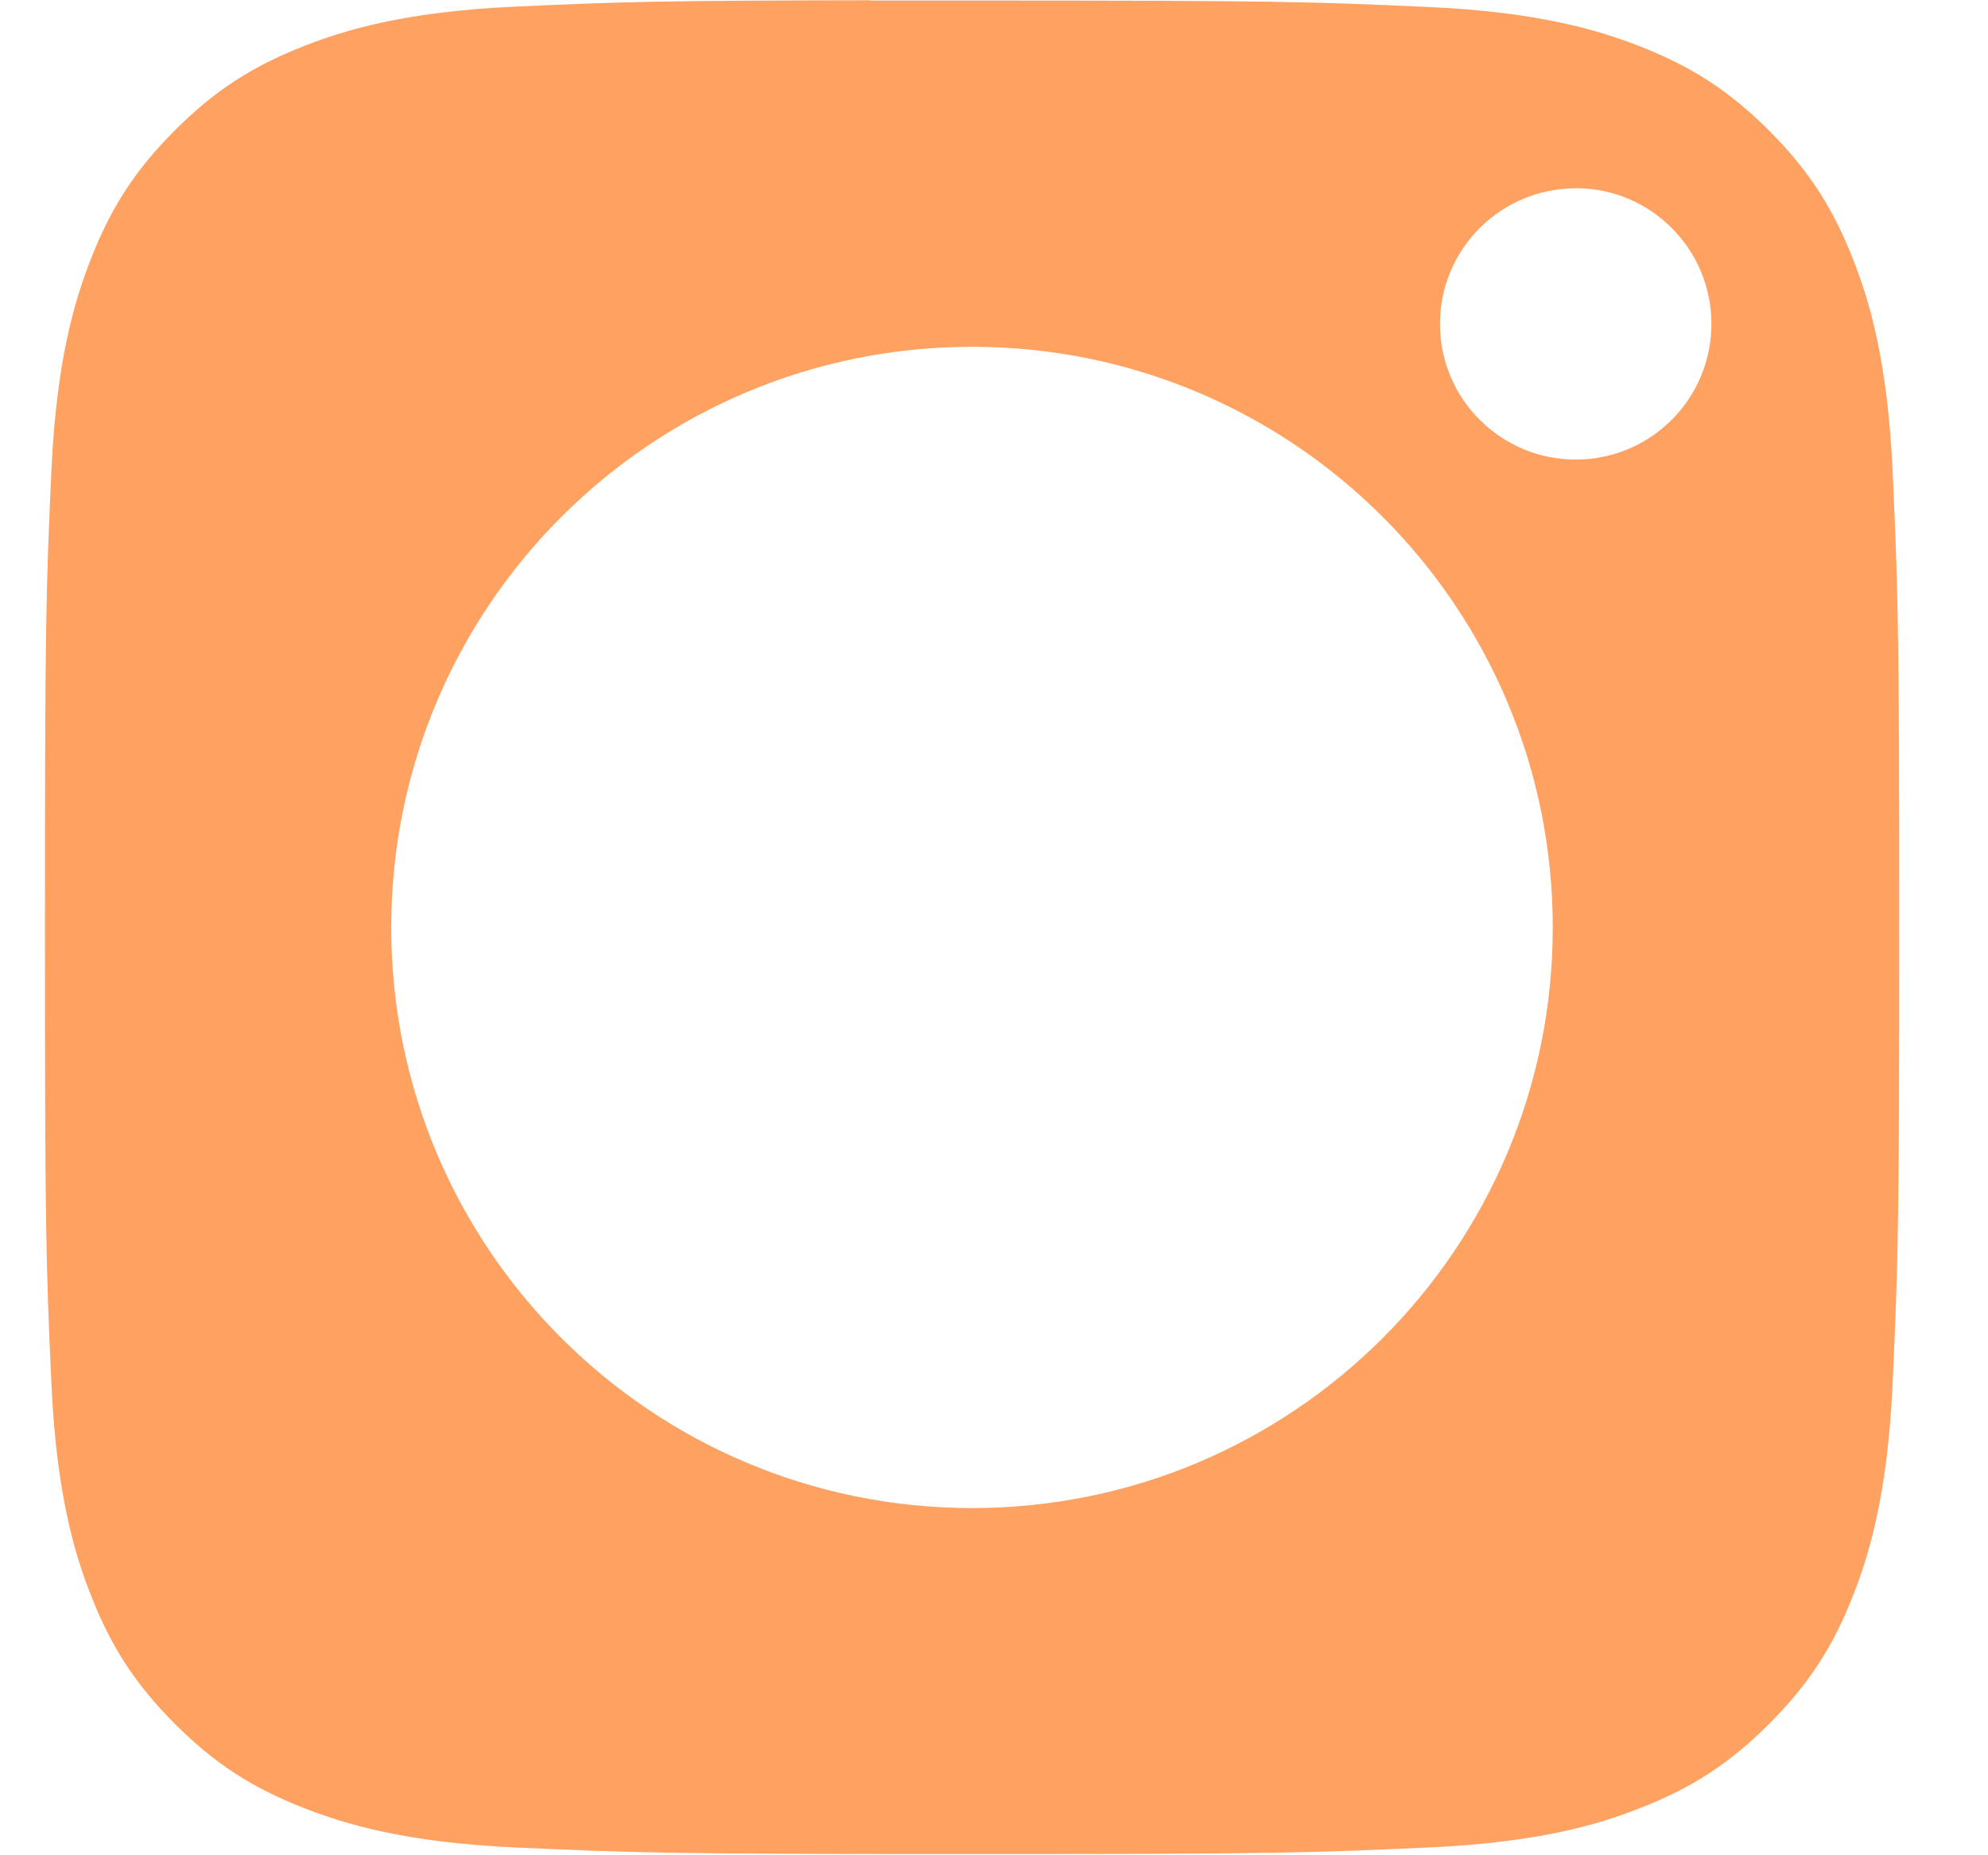 <svg width="15" height="14" viewBox="0 0 15 14" fill="none" xmlns="http://www.w3.org/2000/svg">
<path fill-rule="evenodd" clip-rule="evenodd" d="M6.569 0.004C6.718 0.004 6.878 0.004 7.05 0.004L7.335 0.004C9.613 0.004 9.883 0.012 10.783 0.053C11.615 0.091 12.066 0.23 12.367 0.347C12.765 0.502 13.049 0.687 13.348 0.985C13.646 1.284 13.831 1.568 13.986 1.967C14.103 2.267 14.242 2.719 14.28 3.551C14.321 4.45 14.33 4.72 14.33 6.998C14.33 9.275 14.321 9.545 14.28 10.445C14.242 11.277 14.103 11.729 13.986 12.029C13.832 12.427 13.646 12.711 13.348 13.009C13.049 13.308 12.765 13.493 12.367 13.647C12.067 13.765 11.615 13.903 10.783 13.941C9.883 13.982 9.613 13.991 7.335 13.991C5.056 13.991 4.786 13.982 3.886 13.941C3.054 13.903 2.603 13.764 2.302 13.647C1.904 13.493 1.619 13.308 1.32 13.009C1.022 12.71 0.837 12.427 0.682 12.028C0.565 11.728 0.426 11.276 0.388 10.444C0.347 9.545 0.339 9.274 0.339 6.996C0.339 4.717 0.347 4.448 0.388 3.548C0.426 2.716 0.565 2.265 0.682 1.964C0.836 1.566 1.022 1.281 1.32 0.983C1.619 0.684 1.904 0.499 2.302 0.344C2.603 0.227 3.054 0.088 3.886 0.05C4.673 0.014 4.979 0.004 6.569 0.002V0.004ZM11.889 1.421C11.324 1.421 10.865 1.879 10.865 2.444C10.865 3.01 11.324 3.468 11.889 3.468C12.455 3.468 12.913 3.01 12.913 2.444C12.913 1.879 12.455 1.42 11.889 1.42V1.421ZM2.952 6.999C2.952 4.579 4.914 2.617 7.334 2.617C9.755 2.617 11.716 4.579 11.716 6.999C11.716 9.419 9.755 11.38 7.335 11.38C4.914 11.38 2.952 9.419 2.952 6.999Z" fill="#FFA161"/>
</svg>
